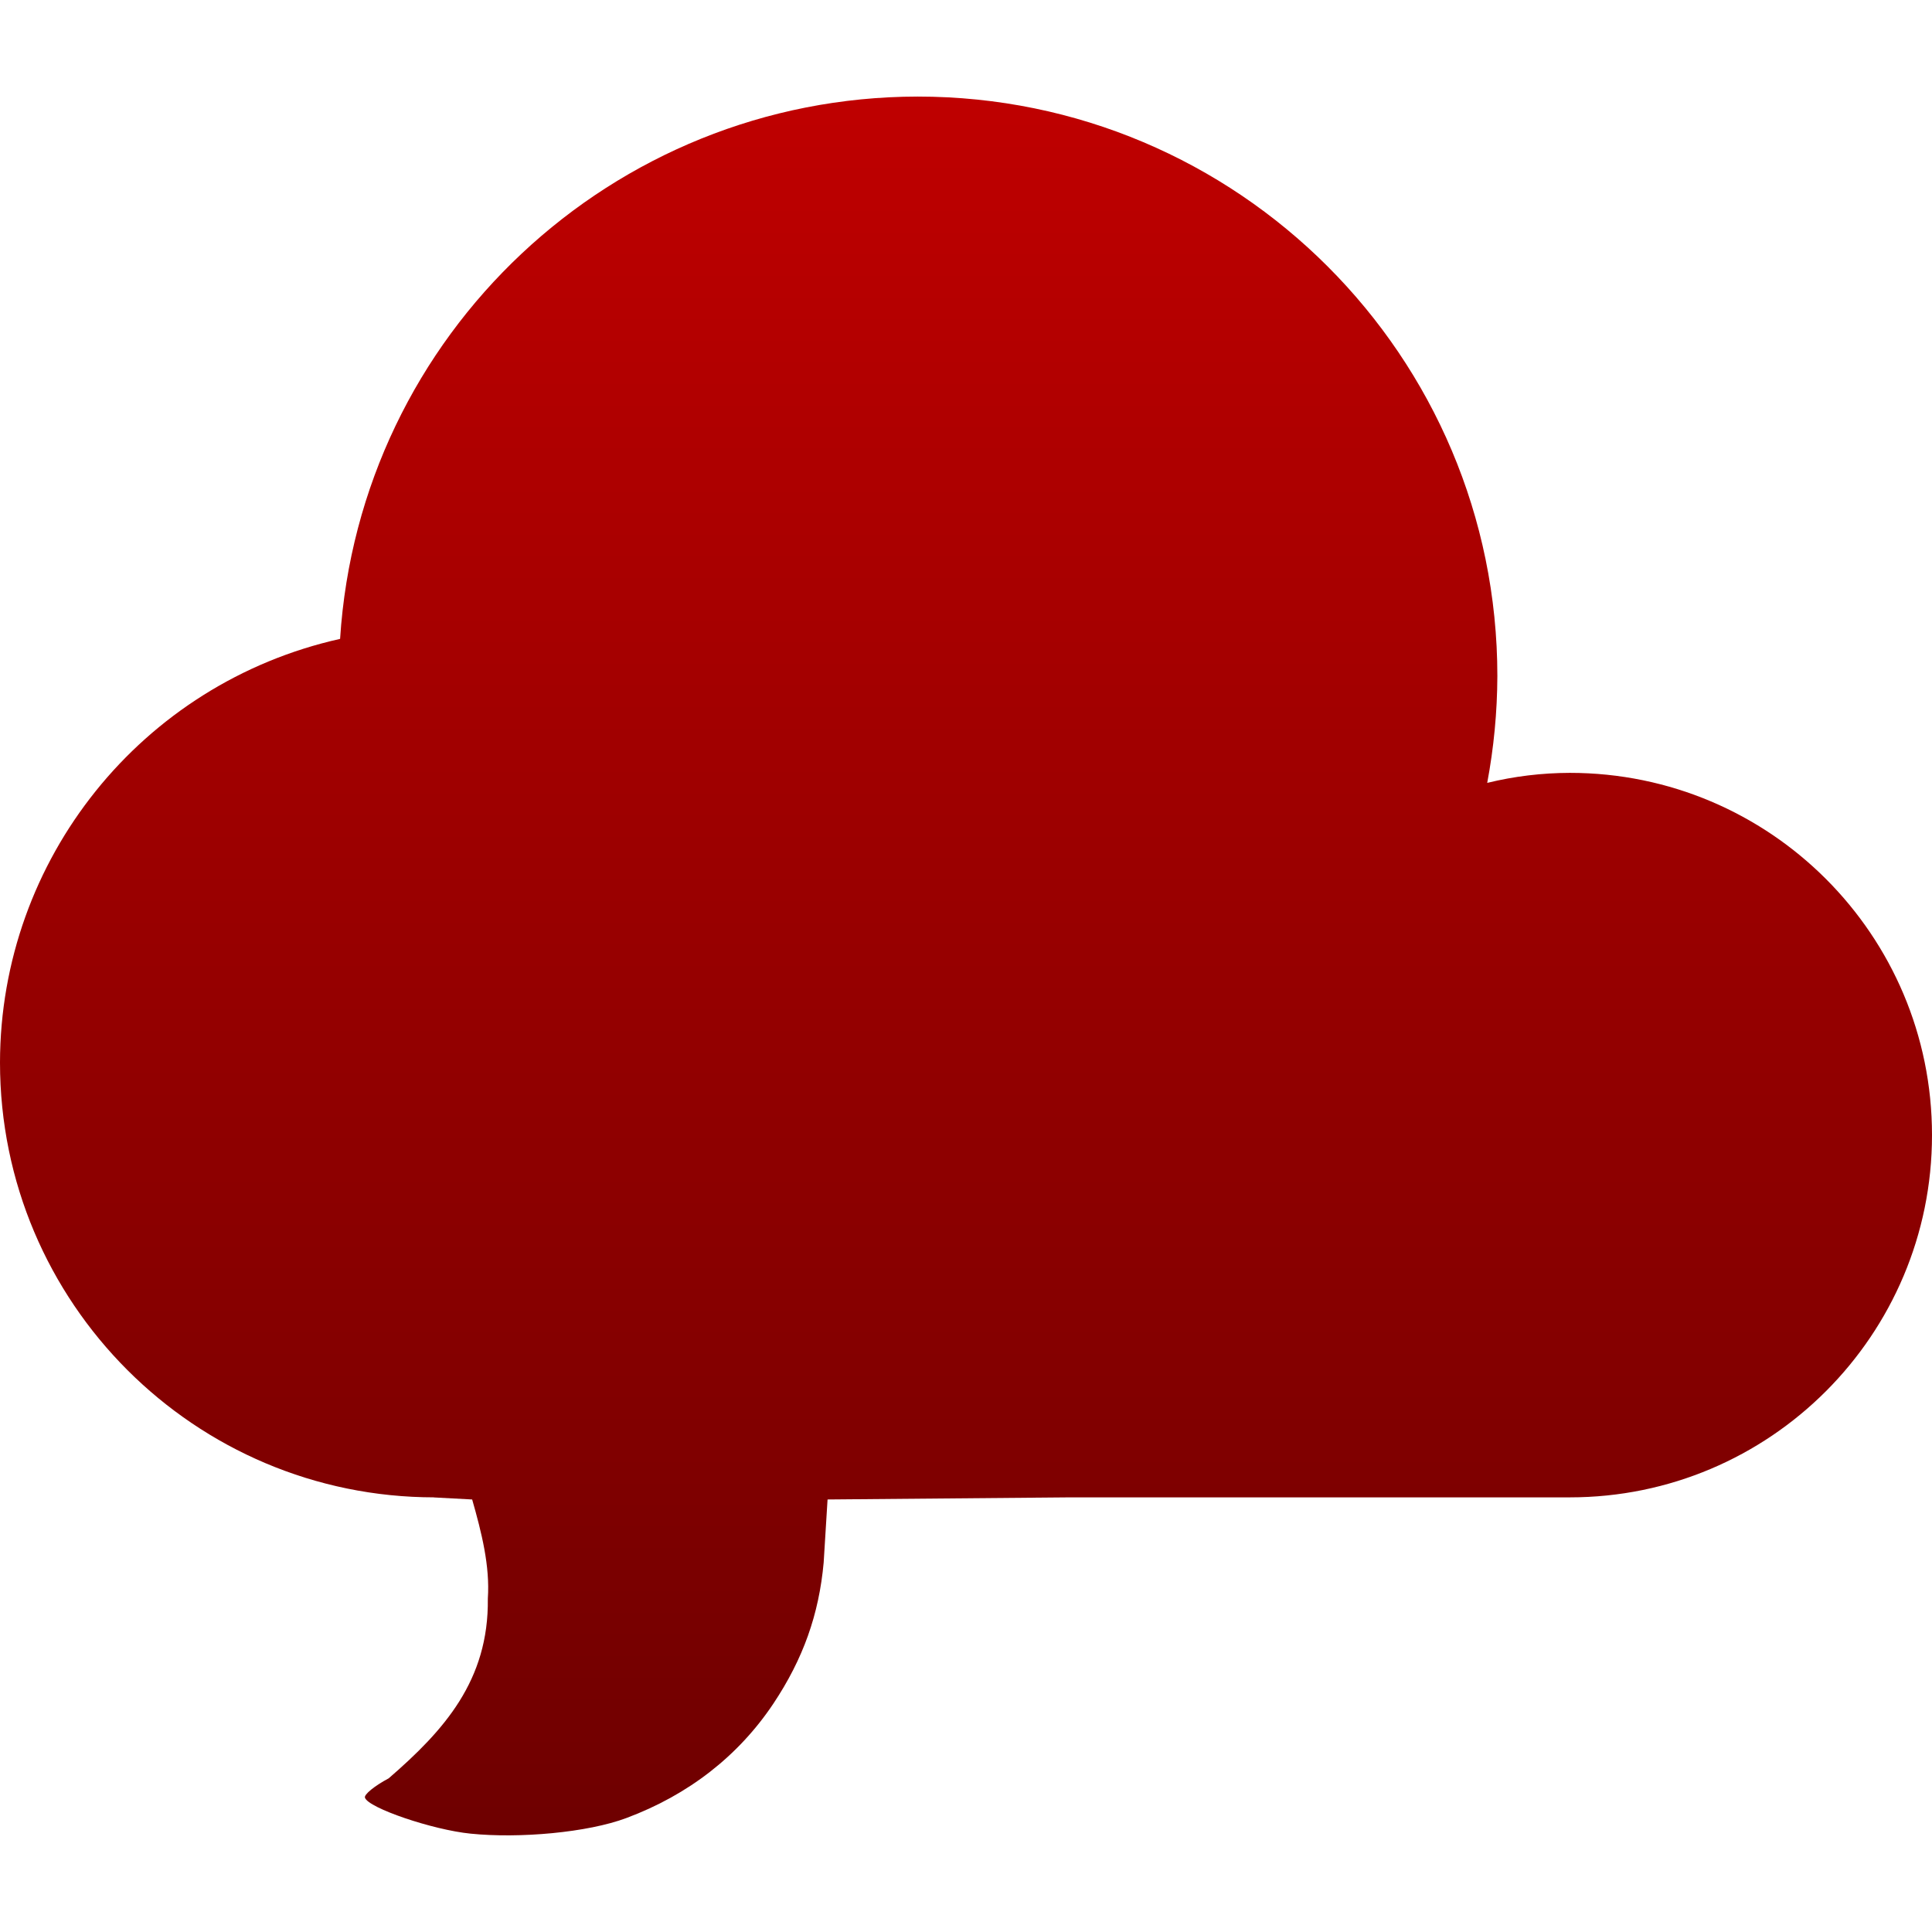 <svg xmlns="http://www.w3.org/2000/svg" xmlns:xlink="http://www.w3.org/1999/xlink" width="64" height="64" viewBox="0 0 64 64" version="1.1"><defs><linearGradient id="linear0" gradientUnits="userSpaceOnUse" x1="0" y1="0" x2="0" y2="1" gradientTransform="matrix(64,0,0,57.598,0,3.199)"><stop offset="0" style="stop-color:#bf0000;stop-opacity:1;"/><stop offset="1" style="stop-color:#6e0000;stop-opacity:1;"/></linearGradient></defs><g id="surface1"><path style=" stroke:none;fill-rule:nonzero;fill:url(#linear0);" d="M 30.398 3.199 C 20.285 3.211 11.91 11.07 11.266 21.164 C 4.688 22.633 0.008 28.465 0 35.199 C 0 43.152 6.449 49.602 14.398 49.602 L 14.332 49.602 L 15.641 49.672 C 15.953 50.766 16.234 51.875 16.16 52.957 C 16.195 55.672 14.703 57.328 12.875 58.91 C 12.406 59.16 12.051 59.449 12.09 59.551 C 12.199 59.891 14.332 60.617 15.59 60.742 C 17.207 60.906 19.465 60.707 20.754 60.223 C 22.805 59.457 24.457 58.172 25.617 56.438 C 26.609 54.949 27.129 53.477 27.285 51.762 L 27.414 49.672 L 35.453 49.602 L 52 49.602 C 58.629 49.602 64 44.227 64 37.602 C 64 30.973 58.629 25.602 52 25.602 C 51.074 25.605 50.16 25.715 49.266 25.934 C 49.484 24.77 49.598 23.586 49.602 22.398 C 49.602 11.797 41.004 3.199 30.398 3.199 Z M 30.398 3.199 "/></g></svg>
